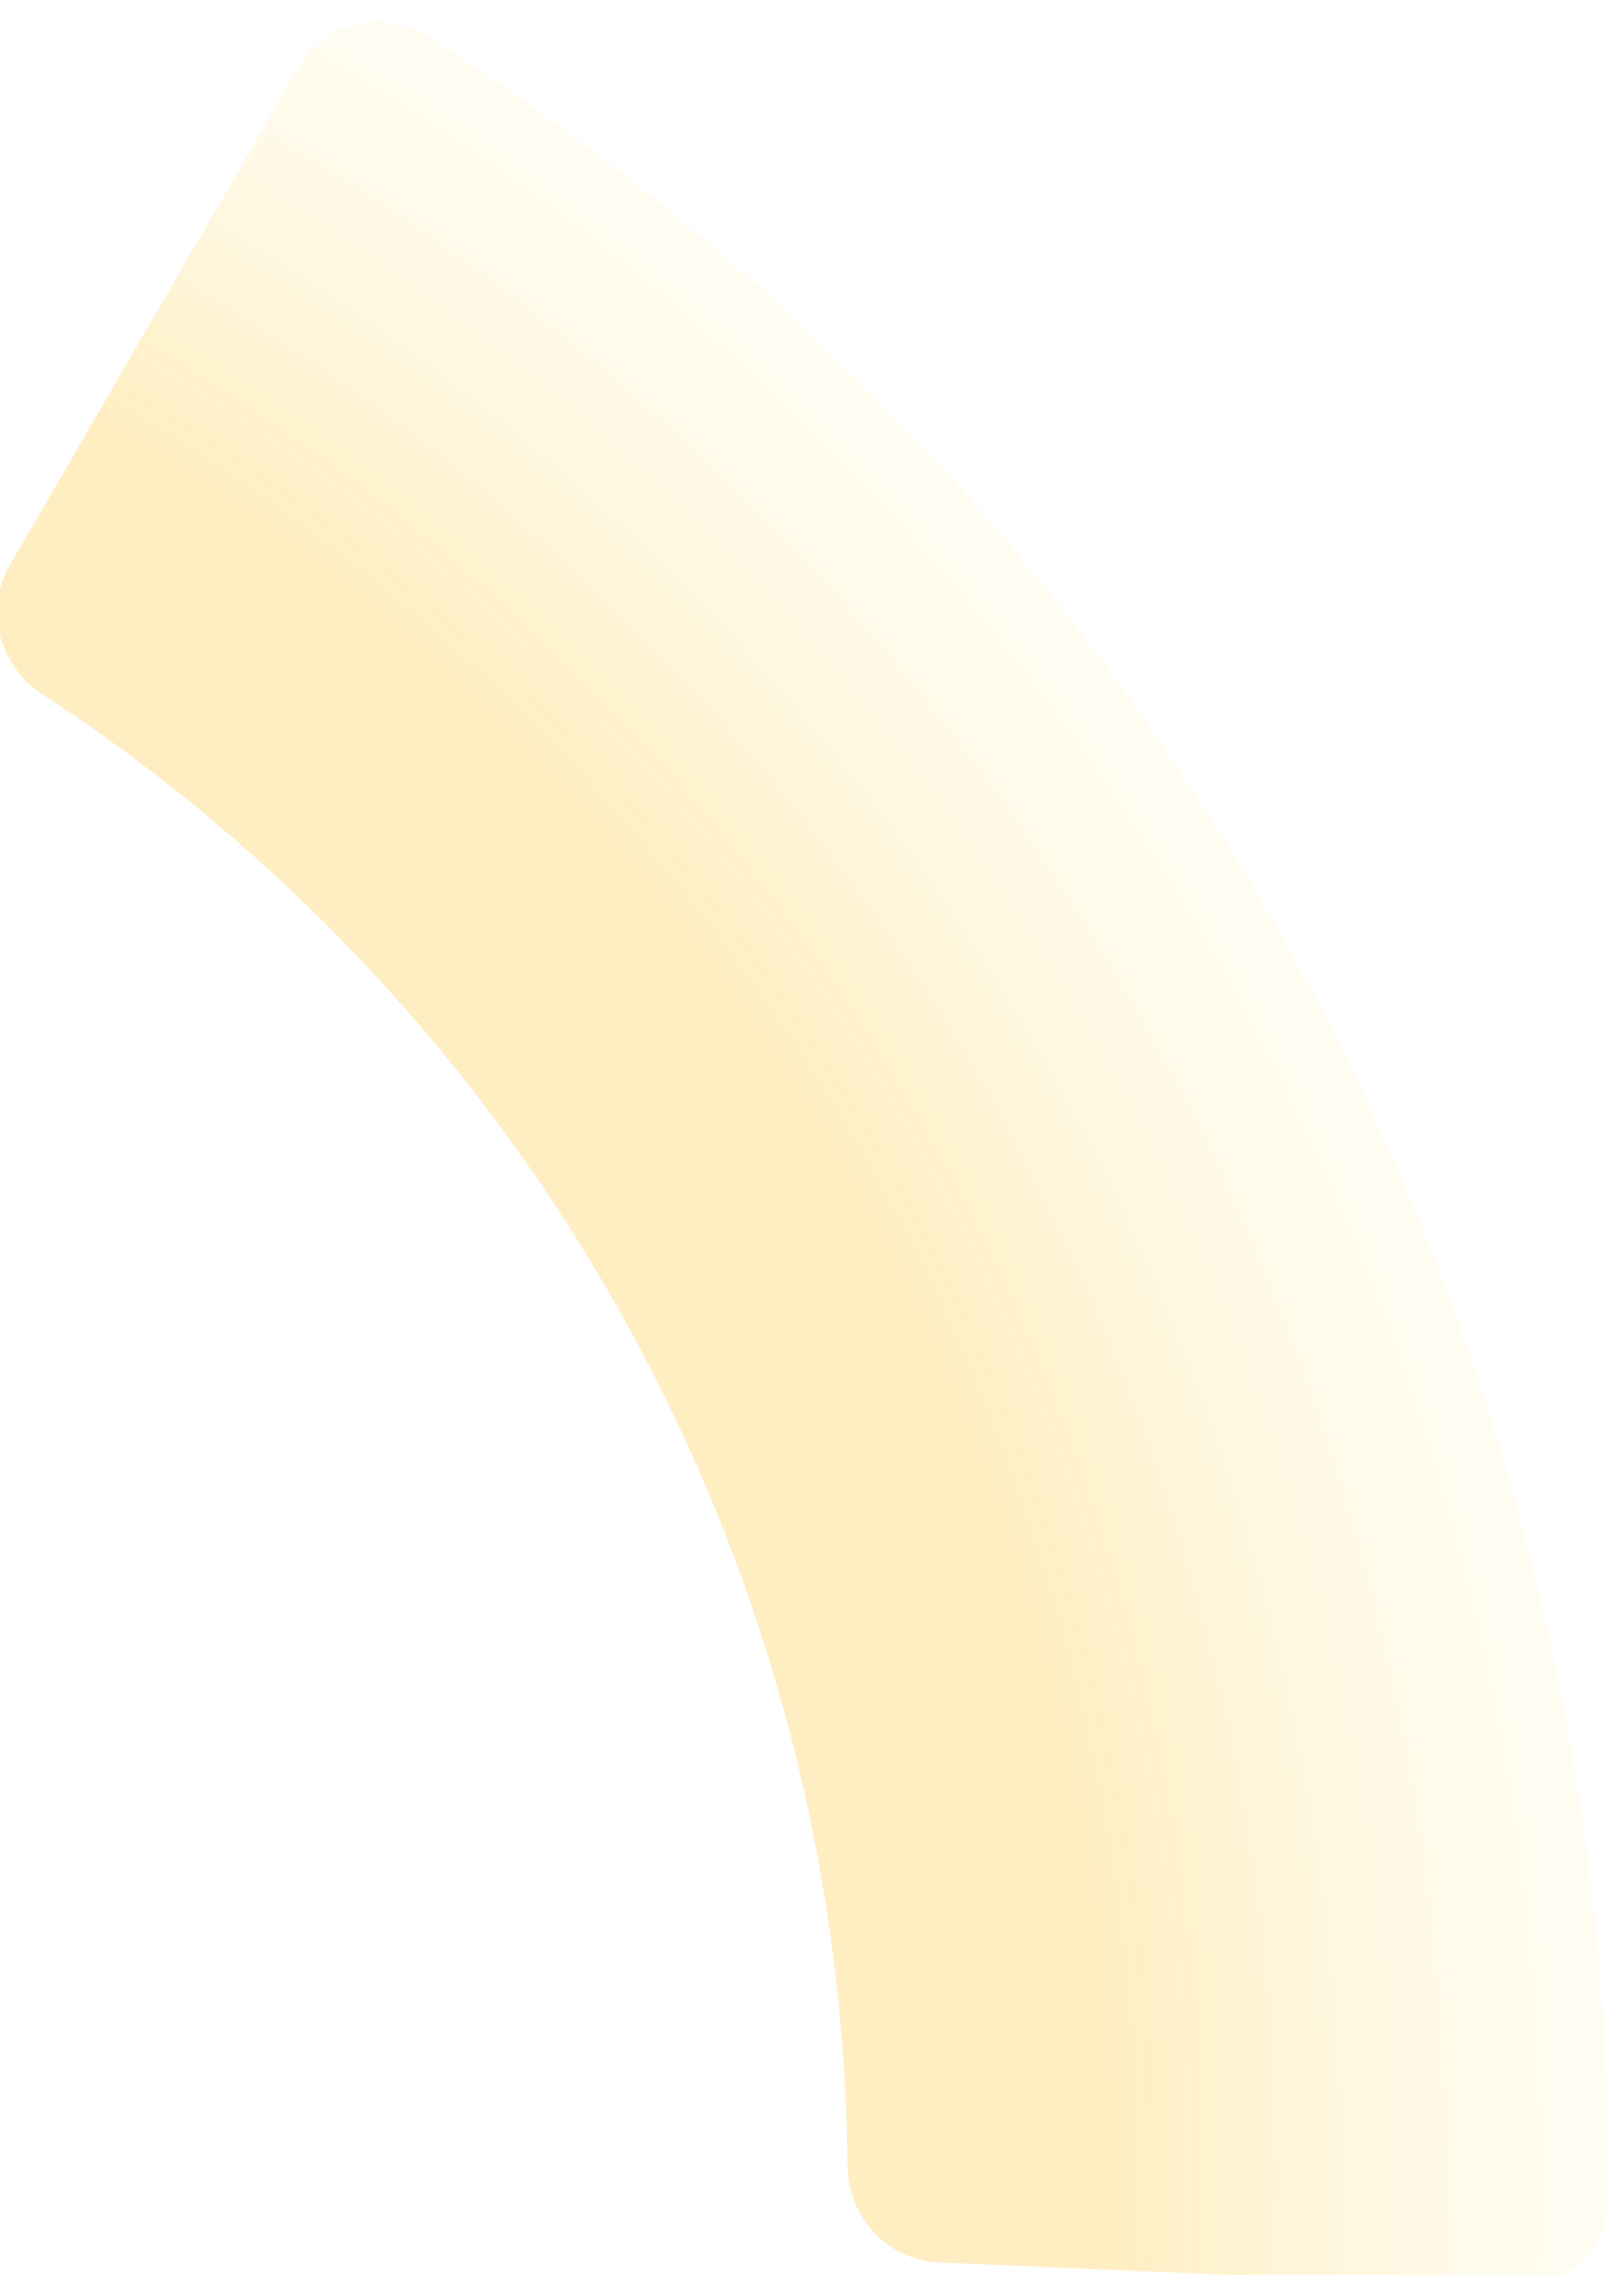 <svg width="105" height="147" viewBox="0 0 105 147" fill="none" xmlns="http://www.w3.org/2000/svg">
<g filter="url(#filter0_ii)">
<path d="M98.854 146.788C102.165 146.93 104.975 144.361 104.997 141.047C105.175 113.195 98.255 85.72 84.846 61.232C71.436 36.744 52.015 16.115 28.452 1.262C25.649 -0.505 21.97 0.48 20.307 3.346L1.635 35.52C-0.028 38.386 0.956 42.045 3.732 43.855C19.544 54.172 32.594 68.249 41.692 84.862C50.789 101.476 55.62 120.054 55.795 138.933C55.826 142.247 58.378 145.047 61.688 145.19L98.854 146.788Z" fill="url(#paint0_radial)" fill-opacity="0.6"/>
</g>
<defs>
<filter id="filter0_ii" x="-0.178" y="0.38" width="105.178" height="147.413" filterUnits="userSpaceOnUse" color-interpolation-filters="sRGB">
<feFlood flood-opacity="0" result="BackgroundImageFix"/>
<feBlend mode="normal" in="SourceGraphic" in2="BackgroundImageFix" result="shape"/>
<feColorMatrix in="SourceAlpha" type="matrix" values="0 0 0 0 0 0 0 0 0 0 0 0 0 0 0 0 0 0 127 0" result="hardAlpha"/>
<feOffset/>
<feGaussianBlur stdDeviation="10"/>
<feComposite in2="hardAlpha" operator="arithmetic" k2="-1" k3="1"/>
<feColorMatrix type="matrix" values="0 0 0 0 1 0 0 0 0 0.69 0 0 0 0 0.225 0 0 0 0.4 0"/>
<feBlend mode="normal" in2="shape" result="effect1_innerShadow"/>
<feColorMatrix in="SourceAlpha" type="matrix" values="0 0 0 0 0 0 0 0 0 0 0 0 0 0 0 0 0 0 127 0" result="hardAlpha"/>
<feOffset dx="-1" dy="1"/>
<feGaussianBlur stdDeviation="0.5"/>
<feComposite in2="hardAlpha" operator="arithmetic" k2="-1" k3="1"/>
<feColorMatrix type="matrix" values="0 0 0 0 1 0 0 0 0 1 0 0 0 0 1 0 0 0 0.5 0"/>
<feBlend mode="normal" in2="effect1_innerShadow" result="effect2_innerShadow"/>
</filter>
<radialGradient id="paint0_radial" cx="0" cy="0" r="1" gradientUnits="userSpaceOnUse" gradientTransform="translate(-59.514 140.514) rotate(90) scale(163.486)">
<stop offset="0.812" stop-color="#FFB800" stop-opacity="0.4"/>
<stop offset="1" stop-color="#FFEF99" stop-opacity="0.2"/>
</radialGradient>
</defs>
</svg>
